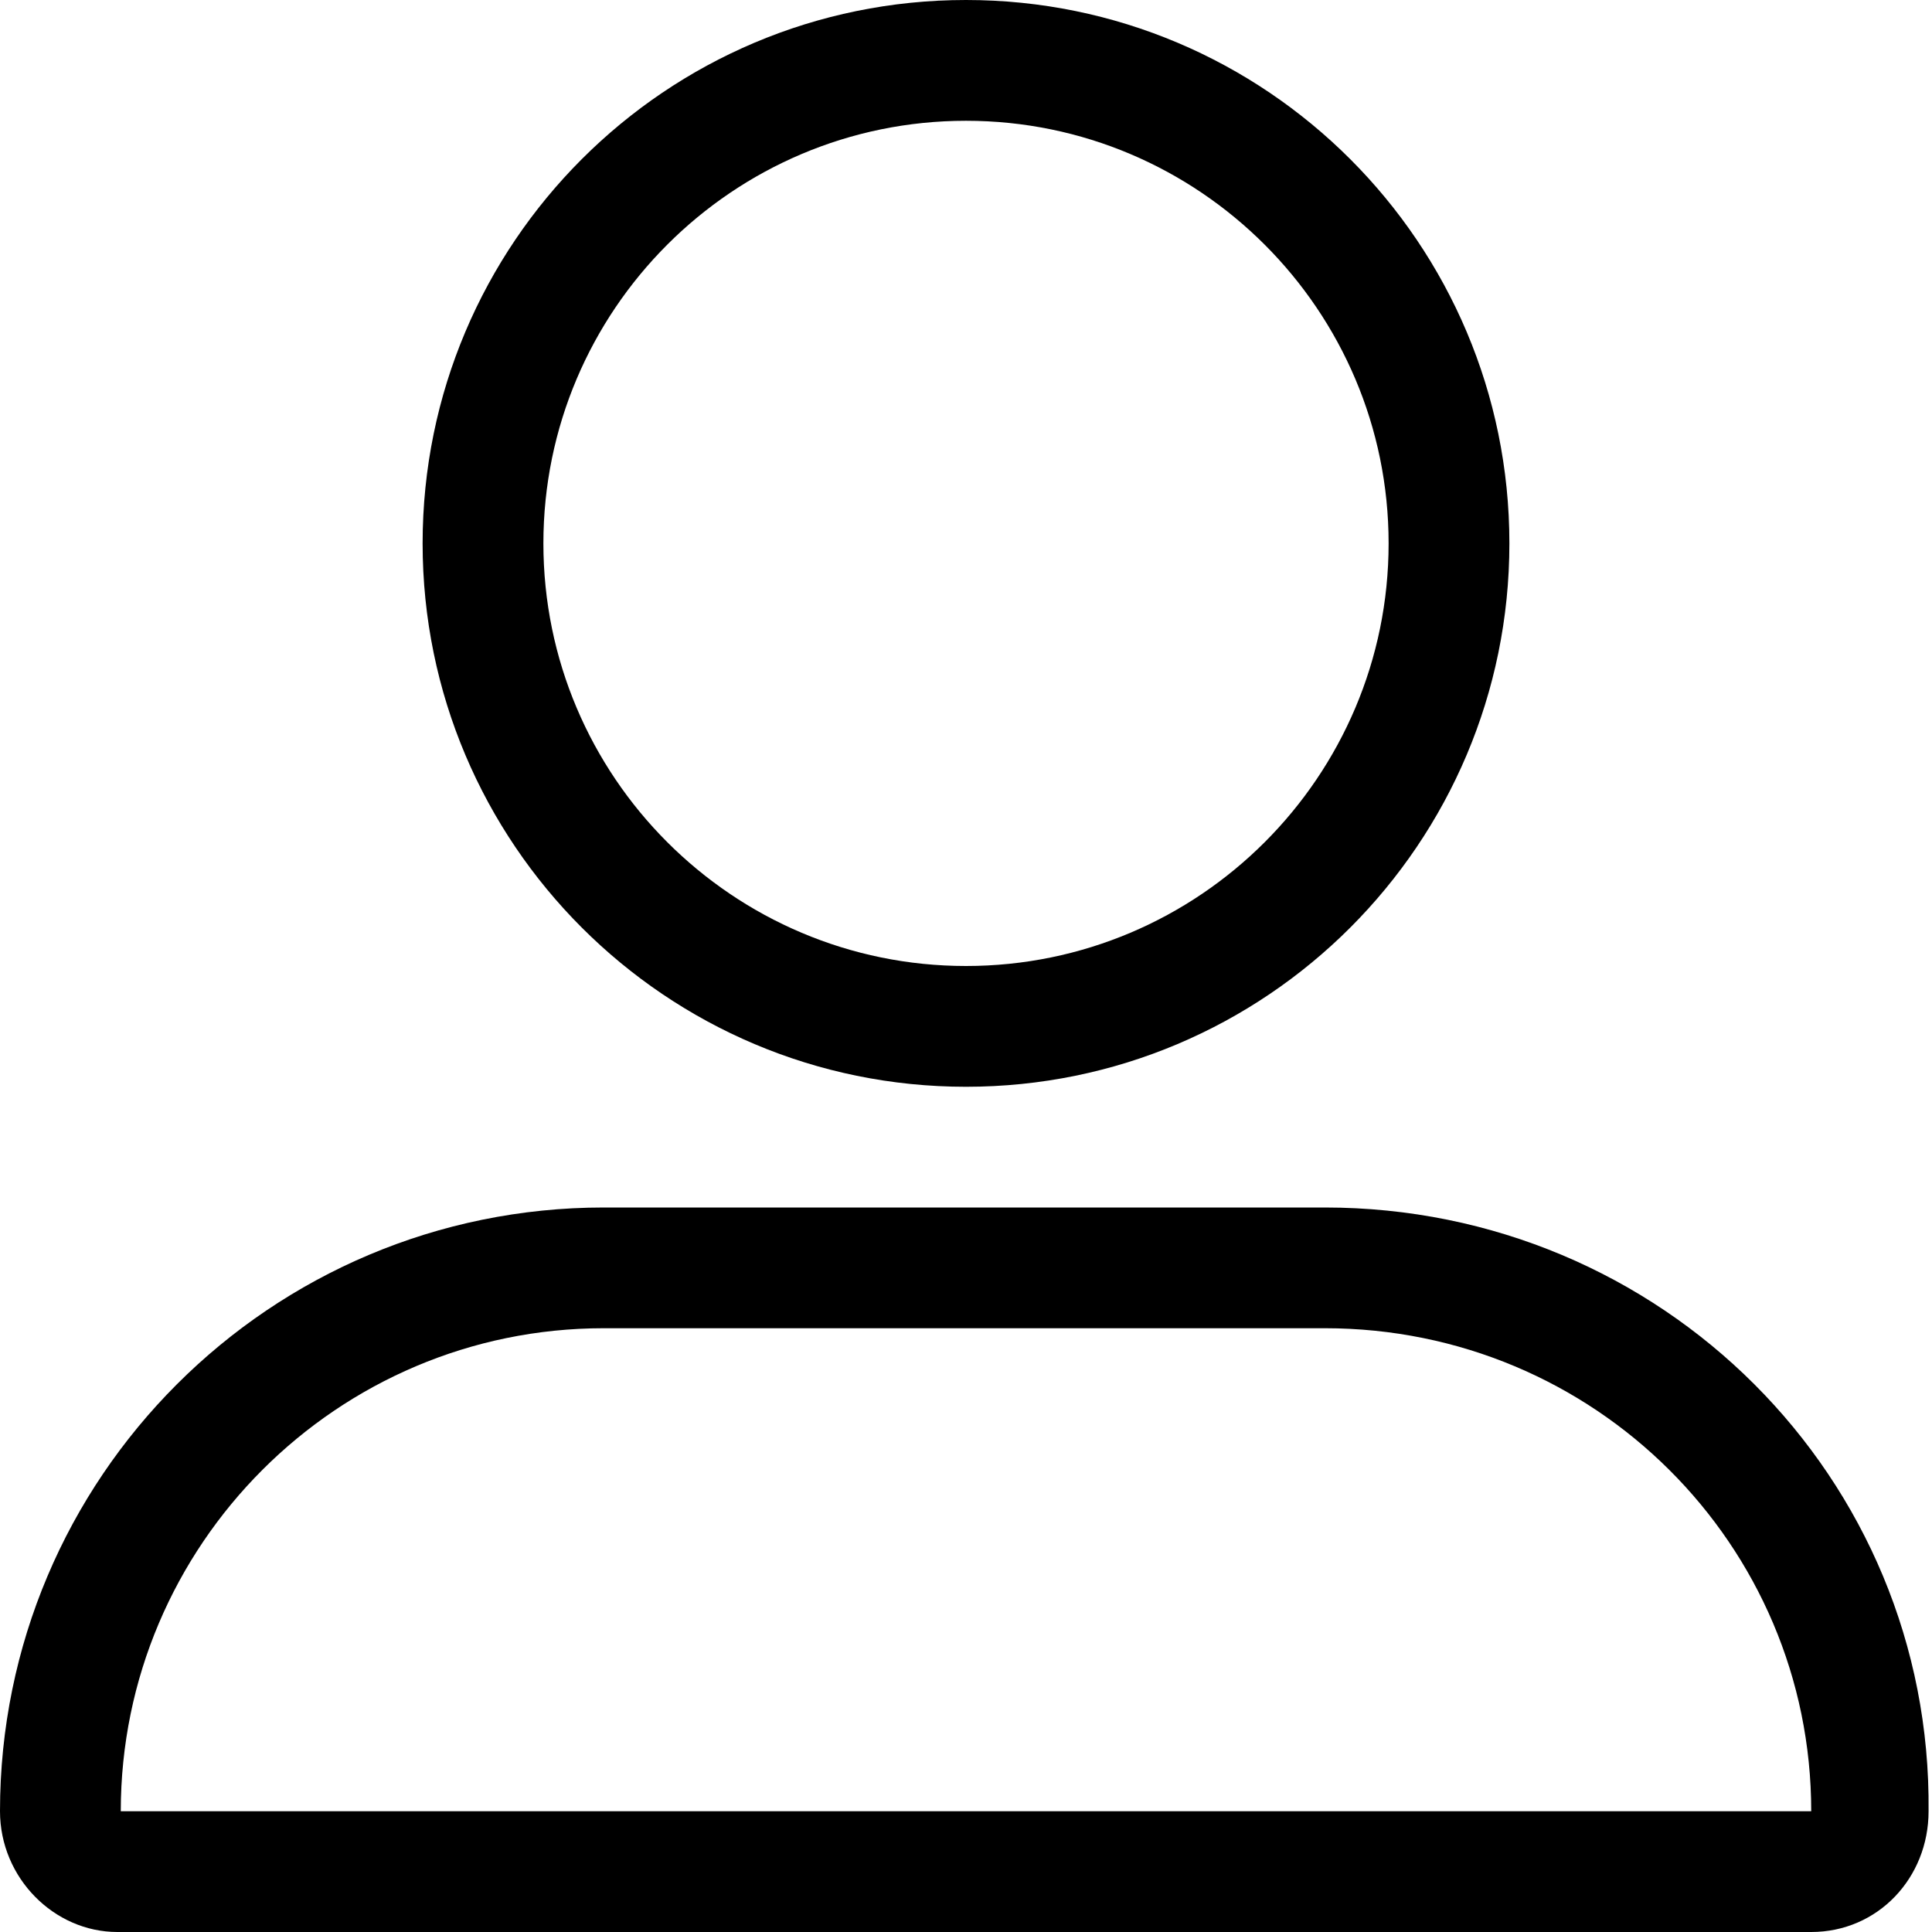 <svg width="35" height="35" viewBox="0 0 35 35" fill="none" xmlns="http://www.w3.org/2000/svg">
    <path d="M17.5 19.688C22.937 19.688 27.344 15.28 27.344 9.844C27.344 4.407 22.937 0 17.5 0C12.064 0 7.656 4.407 7.656 9.844C7.656 15.28 12.065 19.688 17.5 19.688ZM17.5 2.188C21.722 2.188 25.156 5.622 25.156 9.844C25.156 14.068 21.725 17.5 17.5 17.5C13.275 17.5 9.844 14.068 9.844 9.844C9.844 5.622 13.275 2.188 17.5 2.188ZM24.001 21.875H10.938C4.897 21.875 0 26.772 0 32.812C0 34.02 0.98 35 2.126 35H32.812C34.02 35 34.938 34.02 34.938 32.812C35 26.77 30.105 21.875 24.001 21.875ZM2.188 32.812C2.188 27.988 6.113 24.062 10.938 24.062H24.001C28.889 24.062 32.812 27.986 32.812 32.812H2.188Z" fill="black"/>
</svg>
